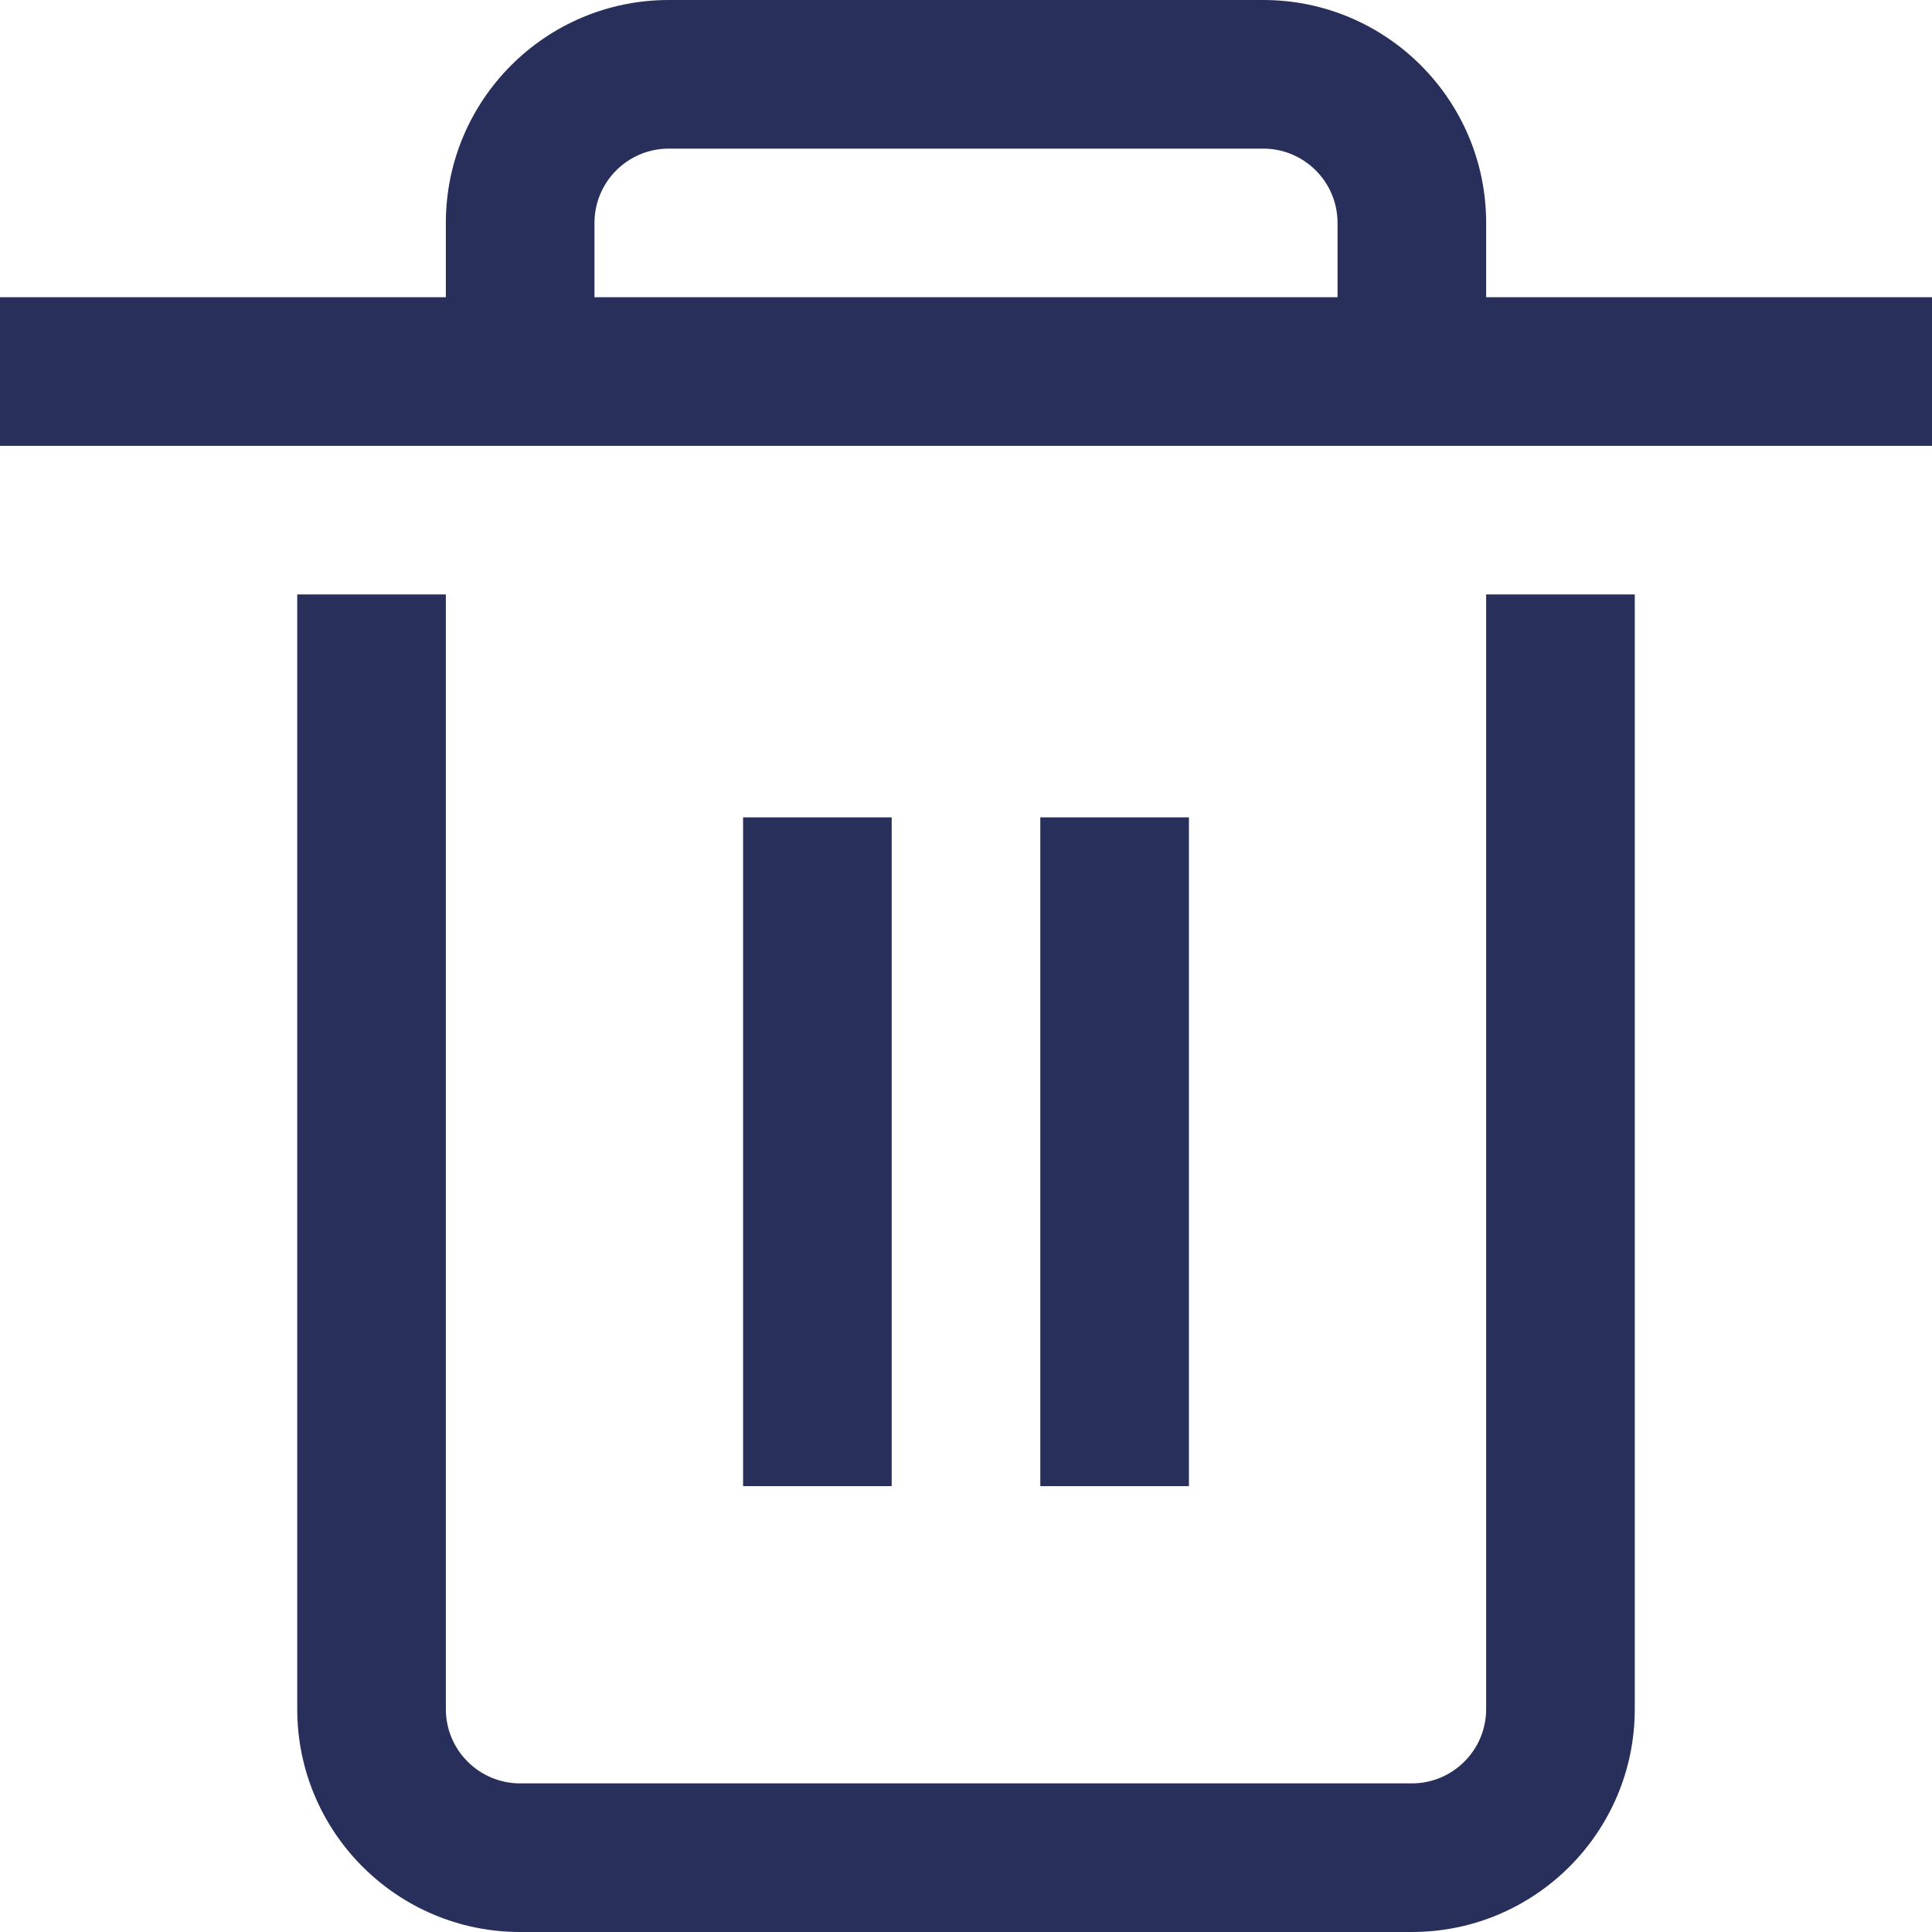<svg width="13" height="13" viewBox="0 0 13 13" fill="none" xmlns="http://www.w3.org/2000/svg">
<path fill-rule="evenodd" clip-rule="evenodd" d="M4 1.5C4 1.224 4.224 1 4.5 1H8.5C8.776 1 9 1.224 9 1.5V2H4V1.5ZM3 2V1.5C3 0.672 3.672 0 4.5 0H8.5C9.328 0 10 0.672 10 1.5V2H13V3H0V2H3ZM2 11.5V4H3V11.5C3 11.776 3.224 12 3.5 12H9.5C9.776 12 10 11.776 10 11.5V4H11V11.5C11 12.328 10.328 13 9.5 13H3.5C2.672 13 2 12.328 2 11.5ZM5 10V5.5H6V10H5ZM7 5.5V10H8V5.5H7Z" fill="#272F5A"/>
</svg>
